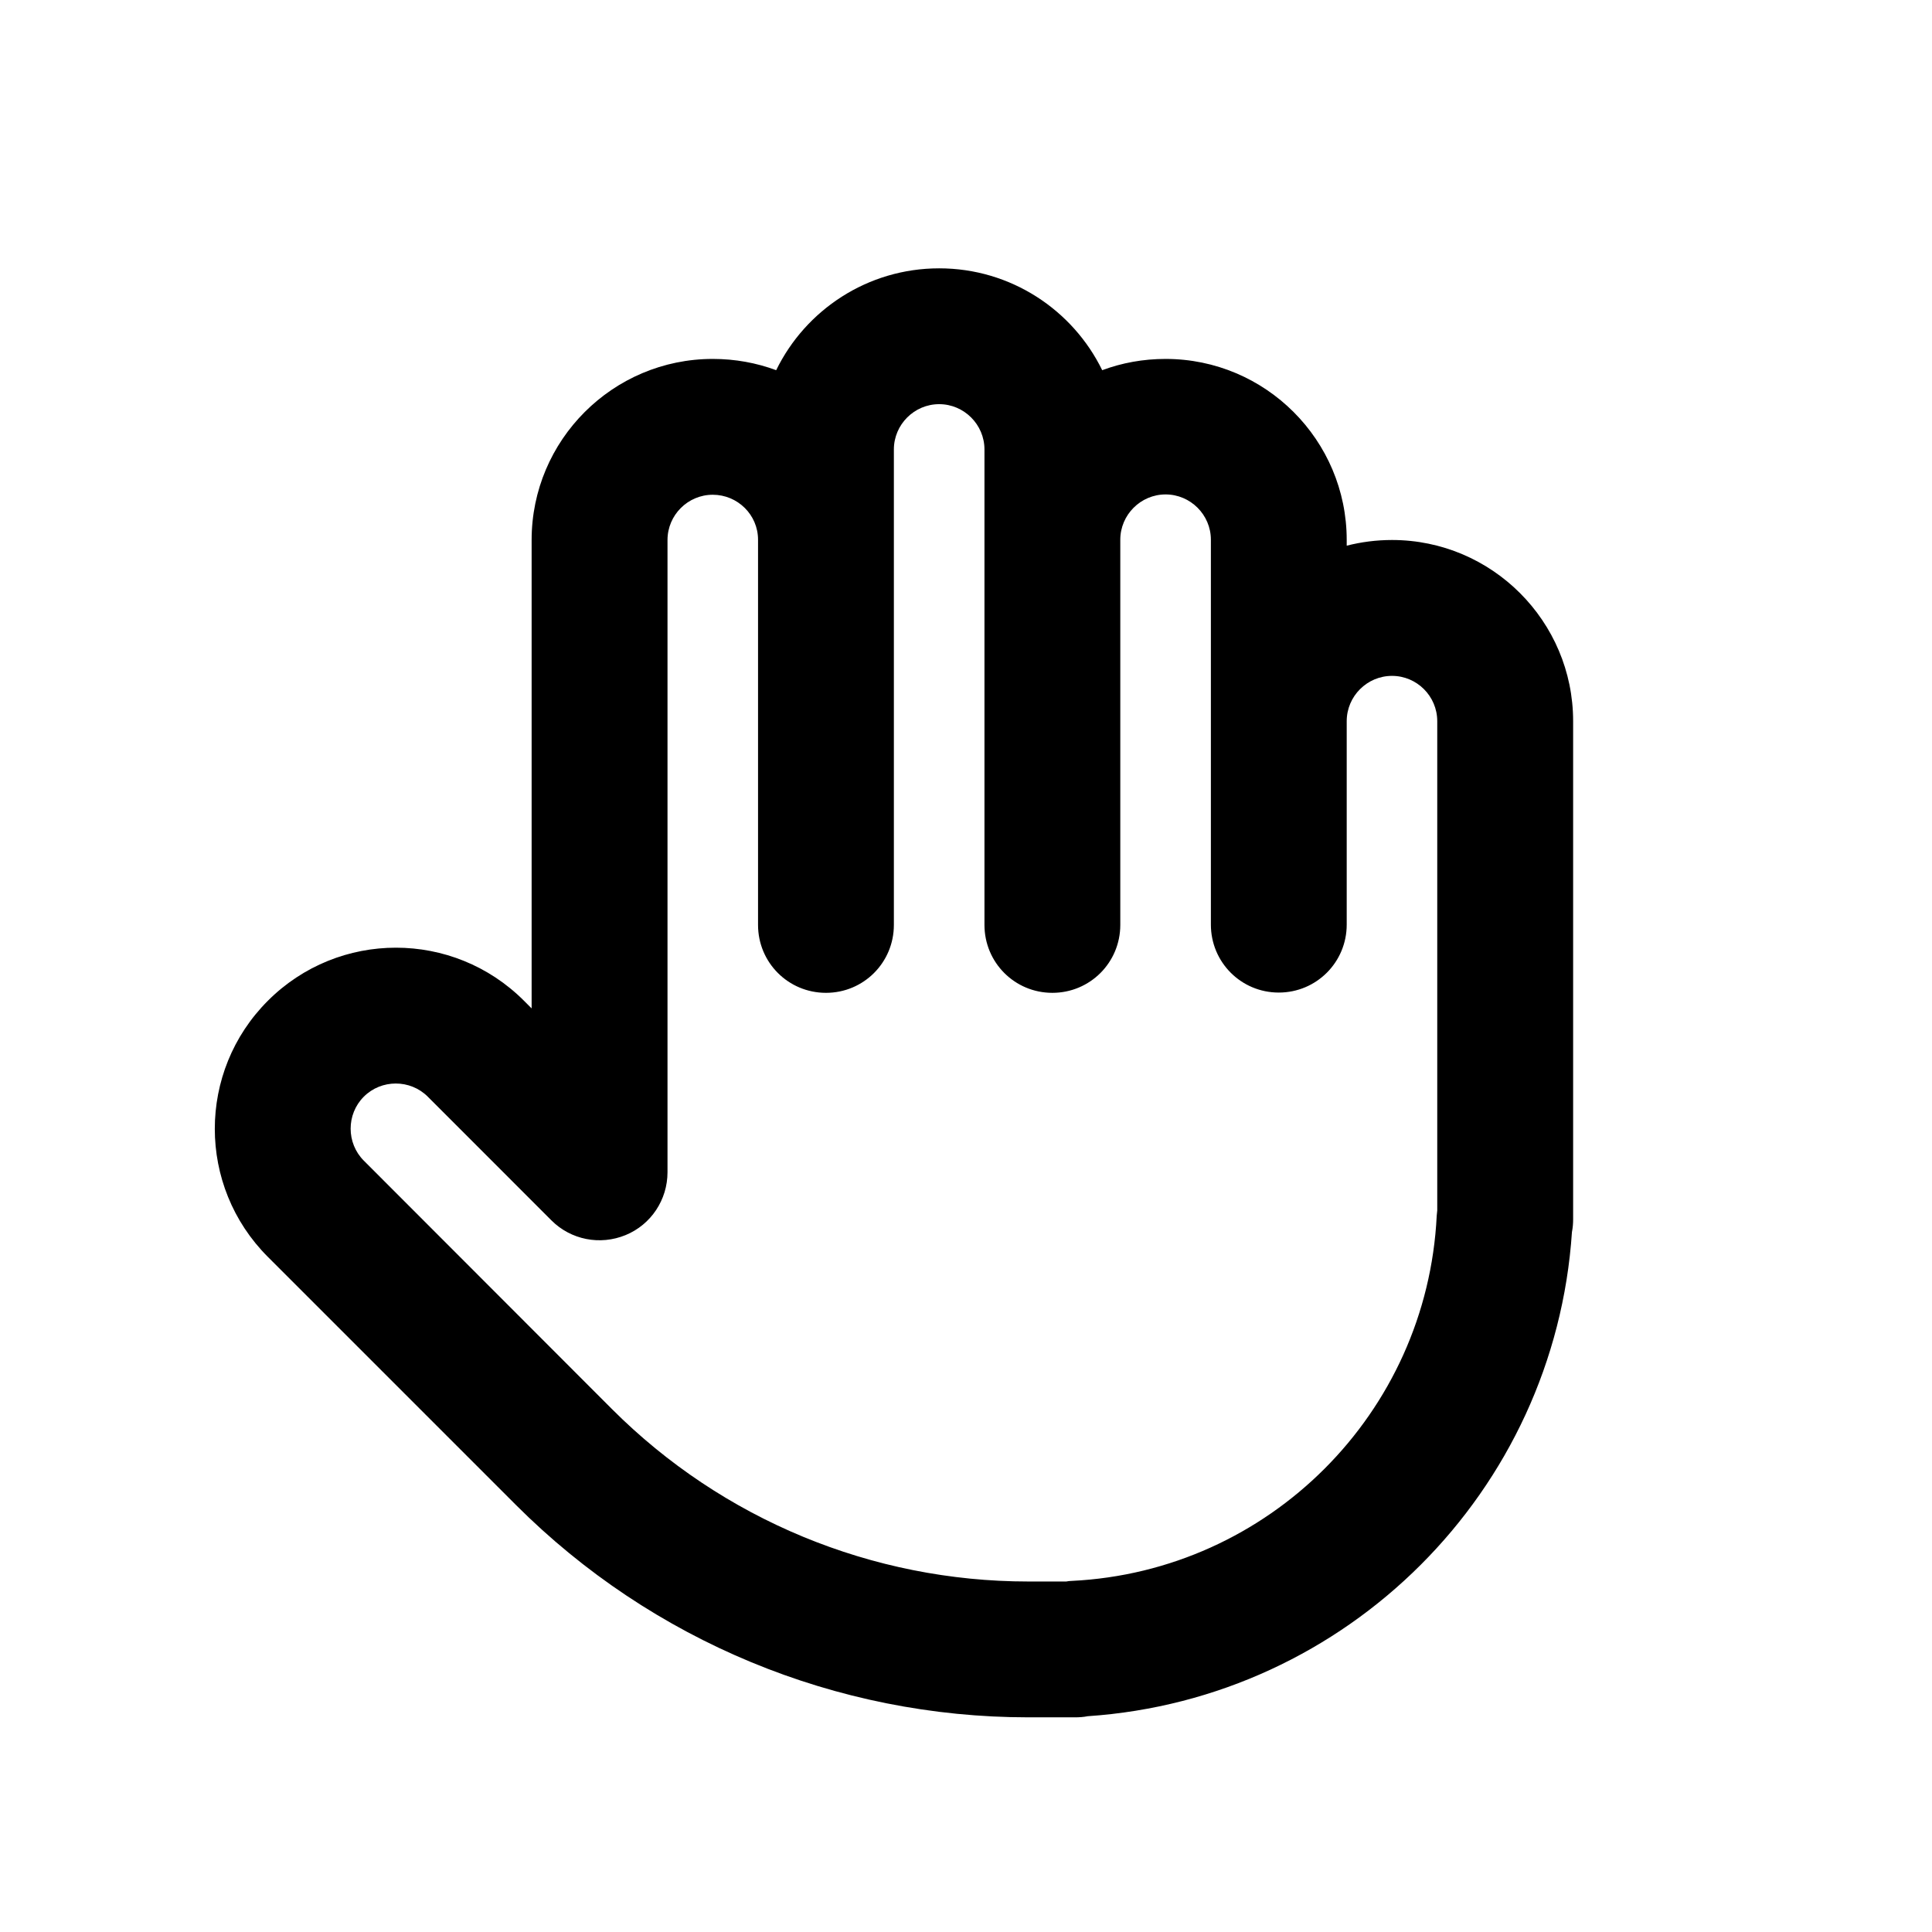 <svg xmlns="http://www.w3.org/2000/svg" width="36" height="36" viewBox="0 0 36 36" fill="none">
  <path
    d="M17.5 5C16.166 5 15.011 5.775 14.463 6.898C14.093 6.761 13.698 6.688 13.281 6.688C11.42 6.688 9.906 8.201 9.906 10.062V18.79L9.764 18.648C8.446 17.329 6.31 17.329 4.991 18.648C3.673 19.966 3.673 22.102 4.991 23.42L9.616 28.045C12.148 30.576 15.581 32 19.161 32H19.609H20.031C20.11 32 20.189 31.995 20.269 31.979C25.104 31.652 28.97 27.792 29.291 22.956C29.307 22.877 29.313 22.798 29.313 22.719V13.438C29.313 11.576 27.799 10.062 25.938 10.062C25.648 10.062 25.363 10.099 25.094 10.168V10.062C25.094 8.201 23.58 6.688 21.719 6.688C21.302 6.688 20.907 6.761 20.538 6.898C19.989 5.775 18.834 5 17.5 5ZM16.656 10.068V10.062V8.375C16.656 7.911 17.036 7.531 17.5 7.531C17.964 7.531 18.344 7.911 18.344 8.375V10.057V10.062V17.234C18.344 17.936 18.908 18.5 19.609 18.5C20.311 18.5 20.875 17.936 20.875 17.234V10.062C20.875 10.062 20.875 10.062 20.875 10.057C20.875 9.593 21.255 9.213 21.719 9.213C22.183 9.213 22.563 9.593 22.563 10.057V13.005V13.01V17.229C22.563 17.93 23.127 18.495 23.828 18.495C24.529 18.495 25.094 17.93 25.094 17.229V13.443V13.438C25.094 12.973 25.474 12.594 25.938 12.594C26.402 12.594 26.781 12.973 26.781 13.438V22.555C26.776 22.587 26.776 22.624 26.771 22.655C26.591 26.331 23.644 29.279 19.968 29.458C19.936 29.458 19.899 29.463 19.868 29.469H19.609H19.161C16.25 29.469 13.461 28.314 11.404 26.257L6.779 21.627C6.452 21.3 6.452 20.762 6.779 20.435C7.106 20.108 7.644 20.108 7.971 20.435L10.275 22.74C10.639 23.104 11.182 23.209 11.657 23.014C12.132 22.819 12.438 22.355 12.438 21.843V10.062C12.438 9.598 12.817 9.219 13.281 9.219C13.745 9.219 14.125 9.593 14.125 10.057V17.234C14.125 17.936 14.689 18.5 15.391 18.5C16.092 18.5 16.656 17.936 16.656 17.234V10.068Z"
    fill="currentColor"></path>
</svg>
